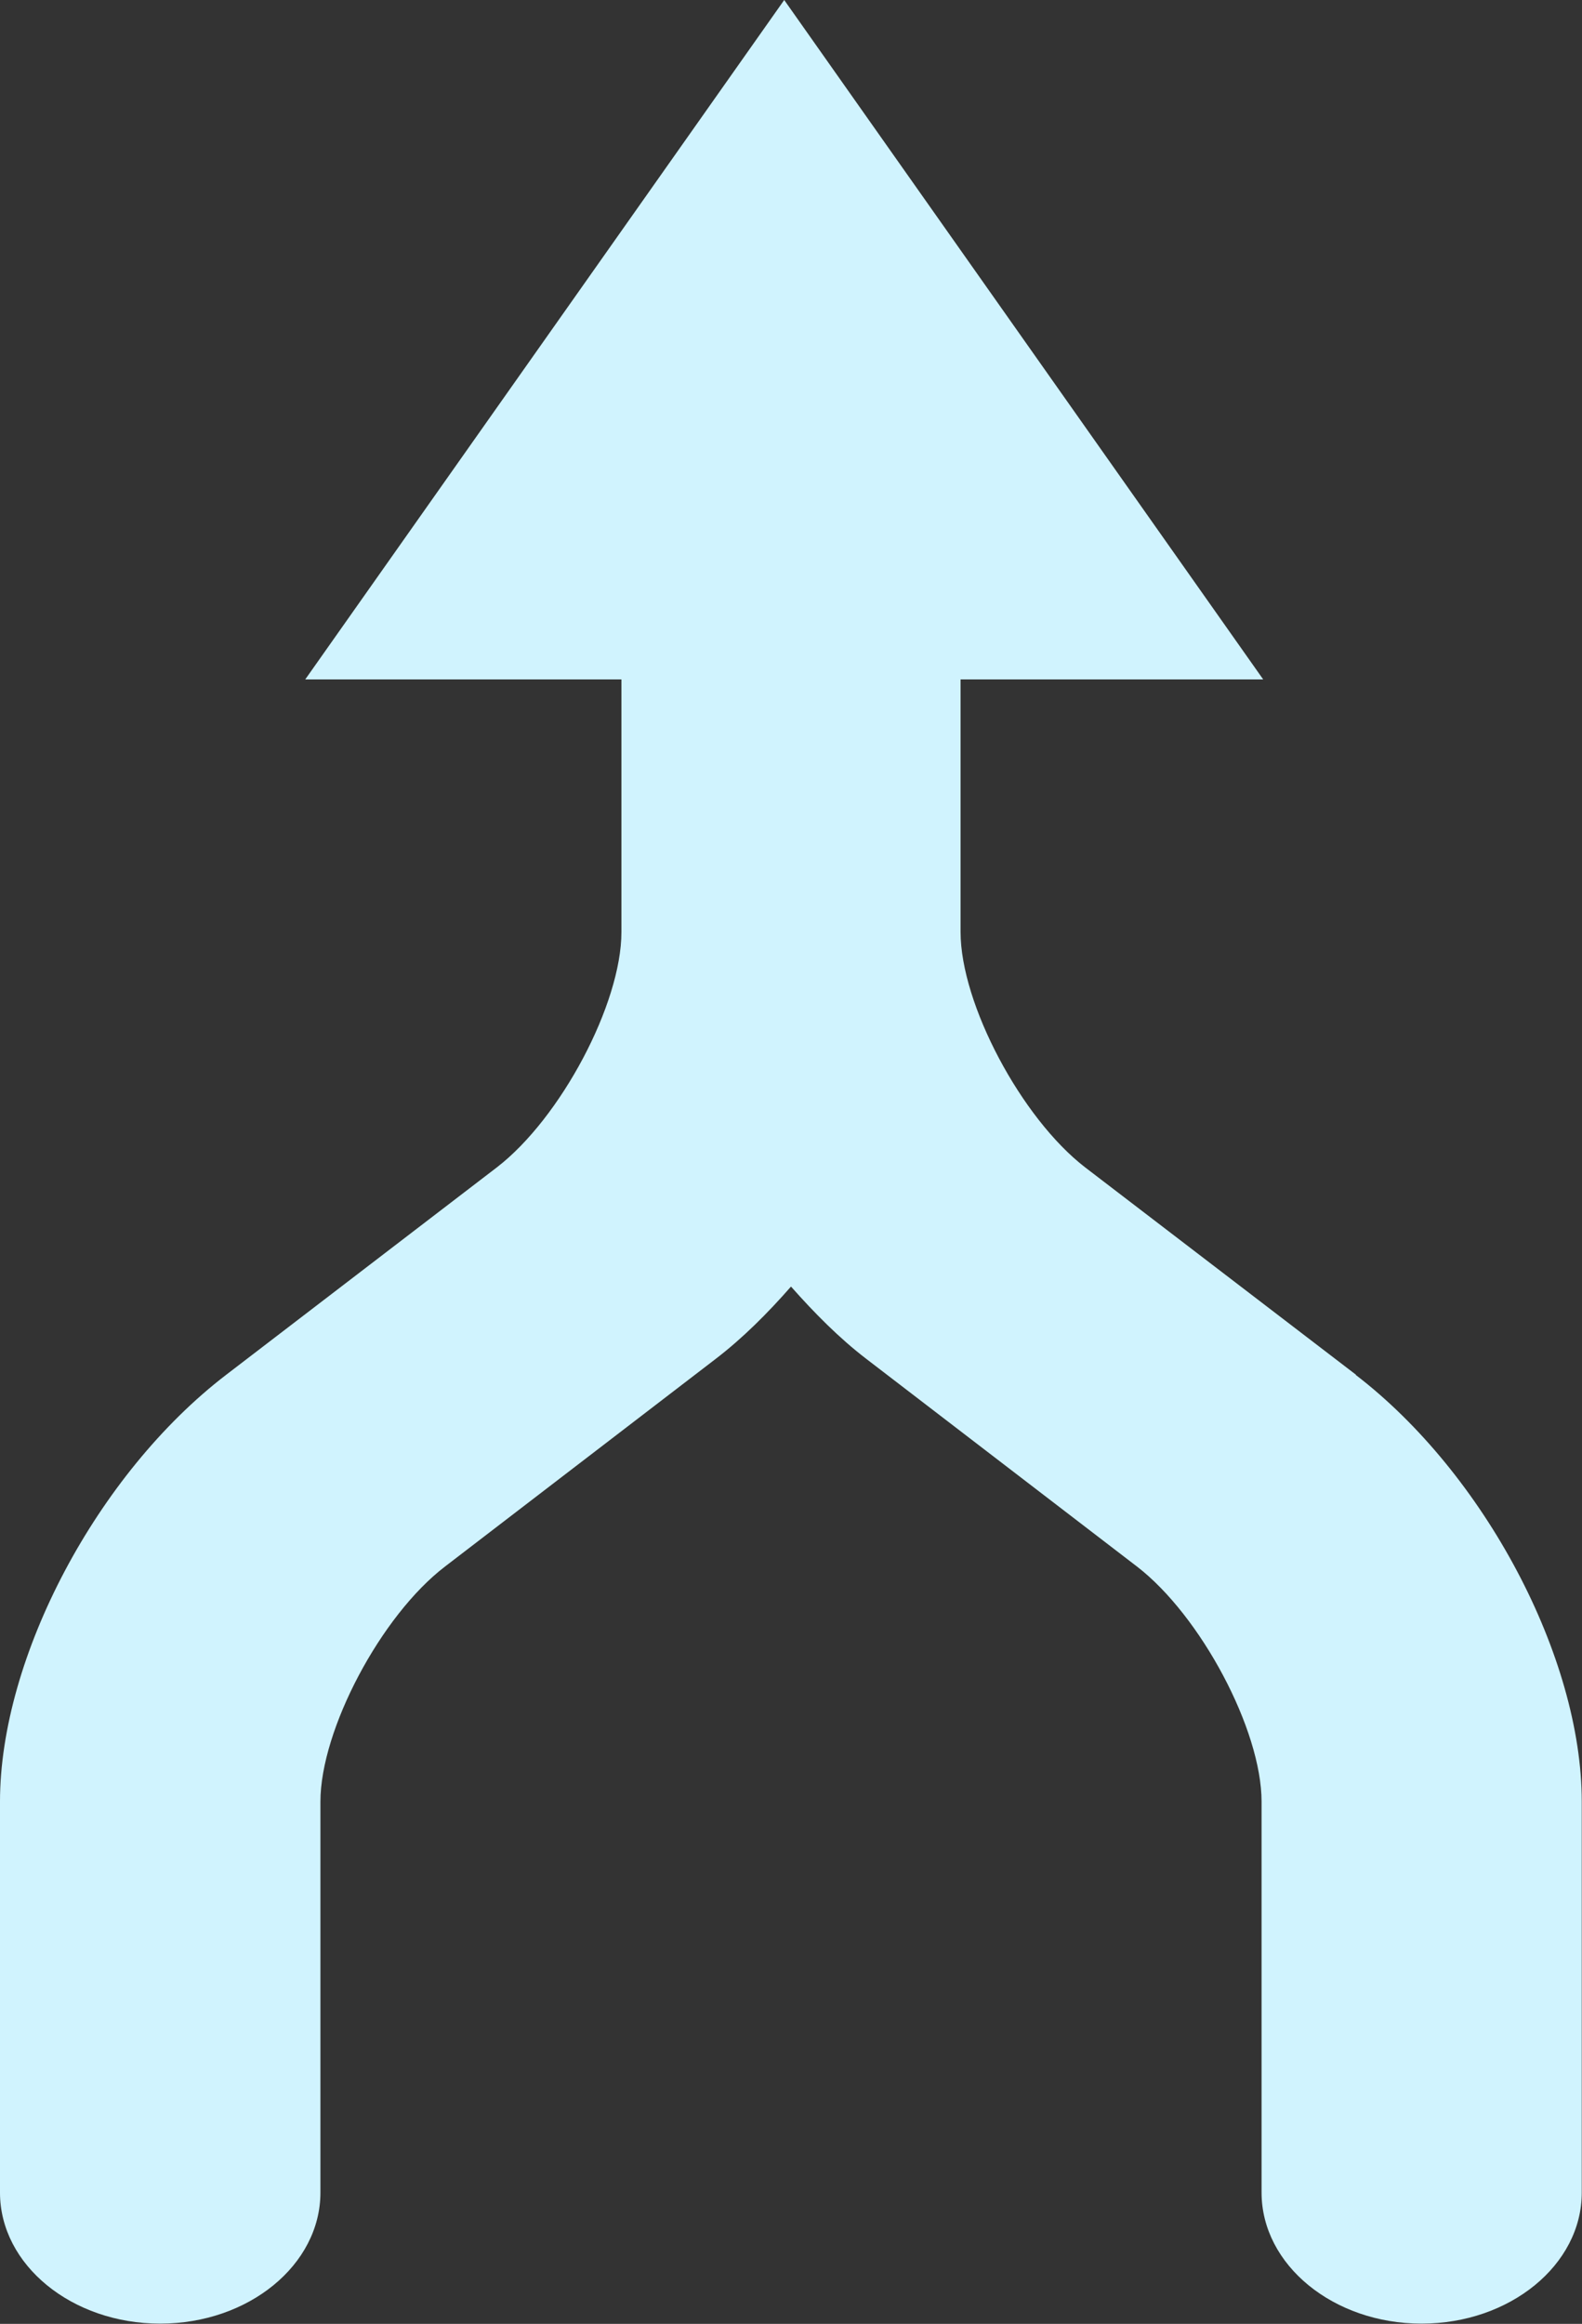 <?xml version="1.0" encoding="UTF-8" standalone="no"?>
<!-- Created with Inkscape (http://www.inkscape.org/) -->

<svg
   width="6.764mm"
   height="9.929mm"
   viewBox="0 0 6.764 9.929"
   version="1.1"
   id="svg371"
   inkscape:version="1.1.2 (0a00cf5339, 2022-02-04)"
   sodipodi:docname="divide-icon.svg"
   xmlns:inkscape="http://www.inkscape.org/namespaces/inkscape"
   xmlns:sodipodi="http://sodipodi.sourceforge.net/DTD/sodipodi-0.dtd"
   xmlns="http://www.w3.org/2000/svg"
   xmlns:svg="http://www.w3.org/2000/svg">
  <rect x="0" y="0" width="6.764" height="9.929" fill="#333333" stroke="none"/>
  <sodipodi:namedview
     id="namedview373"
     pagecolor="#ffffff"
     bordercolor="#666666"
     borderopacity="1.0"
     inkscape:pageshadow="2"
     inkscape:pageopacity="0.0"
     inkscape:pagecheckerboard="0"
     inkscape:document-units="mm"
     showgrid="false"
     inkscape:zoom="10.248373"
     inkscape:cx="1.1221294"
     inkscape:cy="28.73627"
     inkscape:window-width="1920"
     inkscape:window-height="1172"
     inkscape:window-x="0"
     inkscape:window-y="0"
     inkscape:window-maximized="1"
     inkscape:current-layer="layer1" />
  <defs
     id="defs368" />
  <g
     inkscape:label="Layer 1"
     inkscape:groupmode="layer"
     id="layer1"
     transform="translate(-60.231,-62.367)">
    <path
       d="m 66.029,68.241 -1.158,-0.886 c -0.273,-0.21 -0.533,-0.699 -0.533,-1.006 v -1.079 h 1.294 l -2.048,-2.903 -2.048,2.903 h 1.352 v 1.079 c 0,0.307 -0.26,0.796 -0.533,1.006 l -1.157,0.886 c -0.551,0.422 -0.967,1.206 -0.967,1.824 v 1.67 c 0,0.309 0.307,0.56 0.685,0.56 0.378,0 0.685,-0.251 0.685,-0.56 v -1.67 c 0,-0.307 0.259,-0.796 0.533,-1.005 l 1.157,-0.887 c 0.115,-0.088 0.222,-0.195 0.322,-0.309 0.101,0.114 0.207,0.221 0.322,0.309 l 1.157,0.887 c 0.273,0.21 0.533,0.698 0.533,1.005 v 1.67 c 0,0.309 0.307,0.56 0.684,0.56 0.378,0 0.685,-0.251 0.685,-0.56 v -1.67 c 0,-0.618 -0.416,-1.402 -0.967,-1.824"
       style="fill:#d0f3fe;fill-opacity:1;fill-rule:nonzero;stroke:none;stroke-width:0.035"
       id="path298" />
  </g>
</svg>
